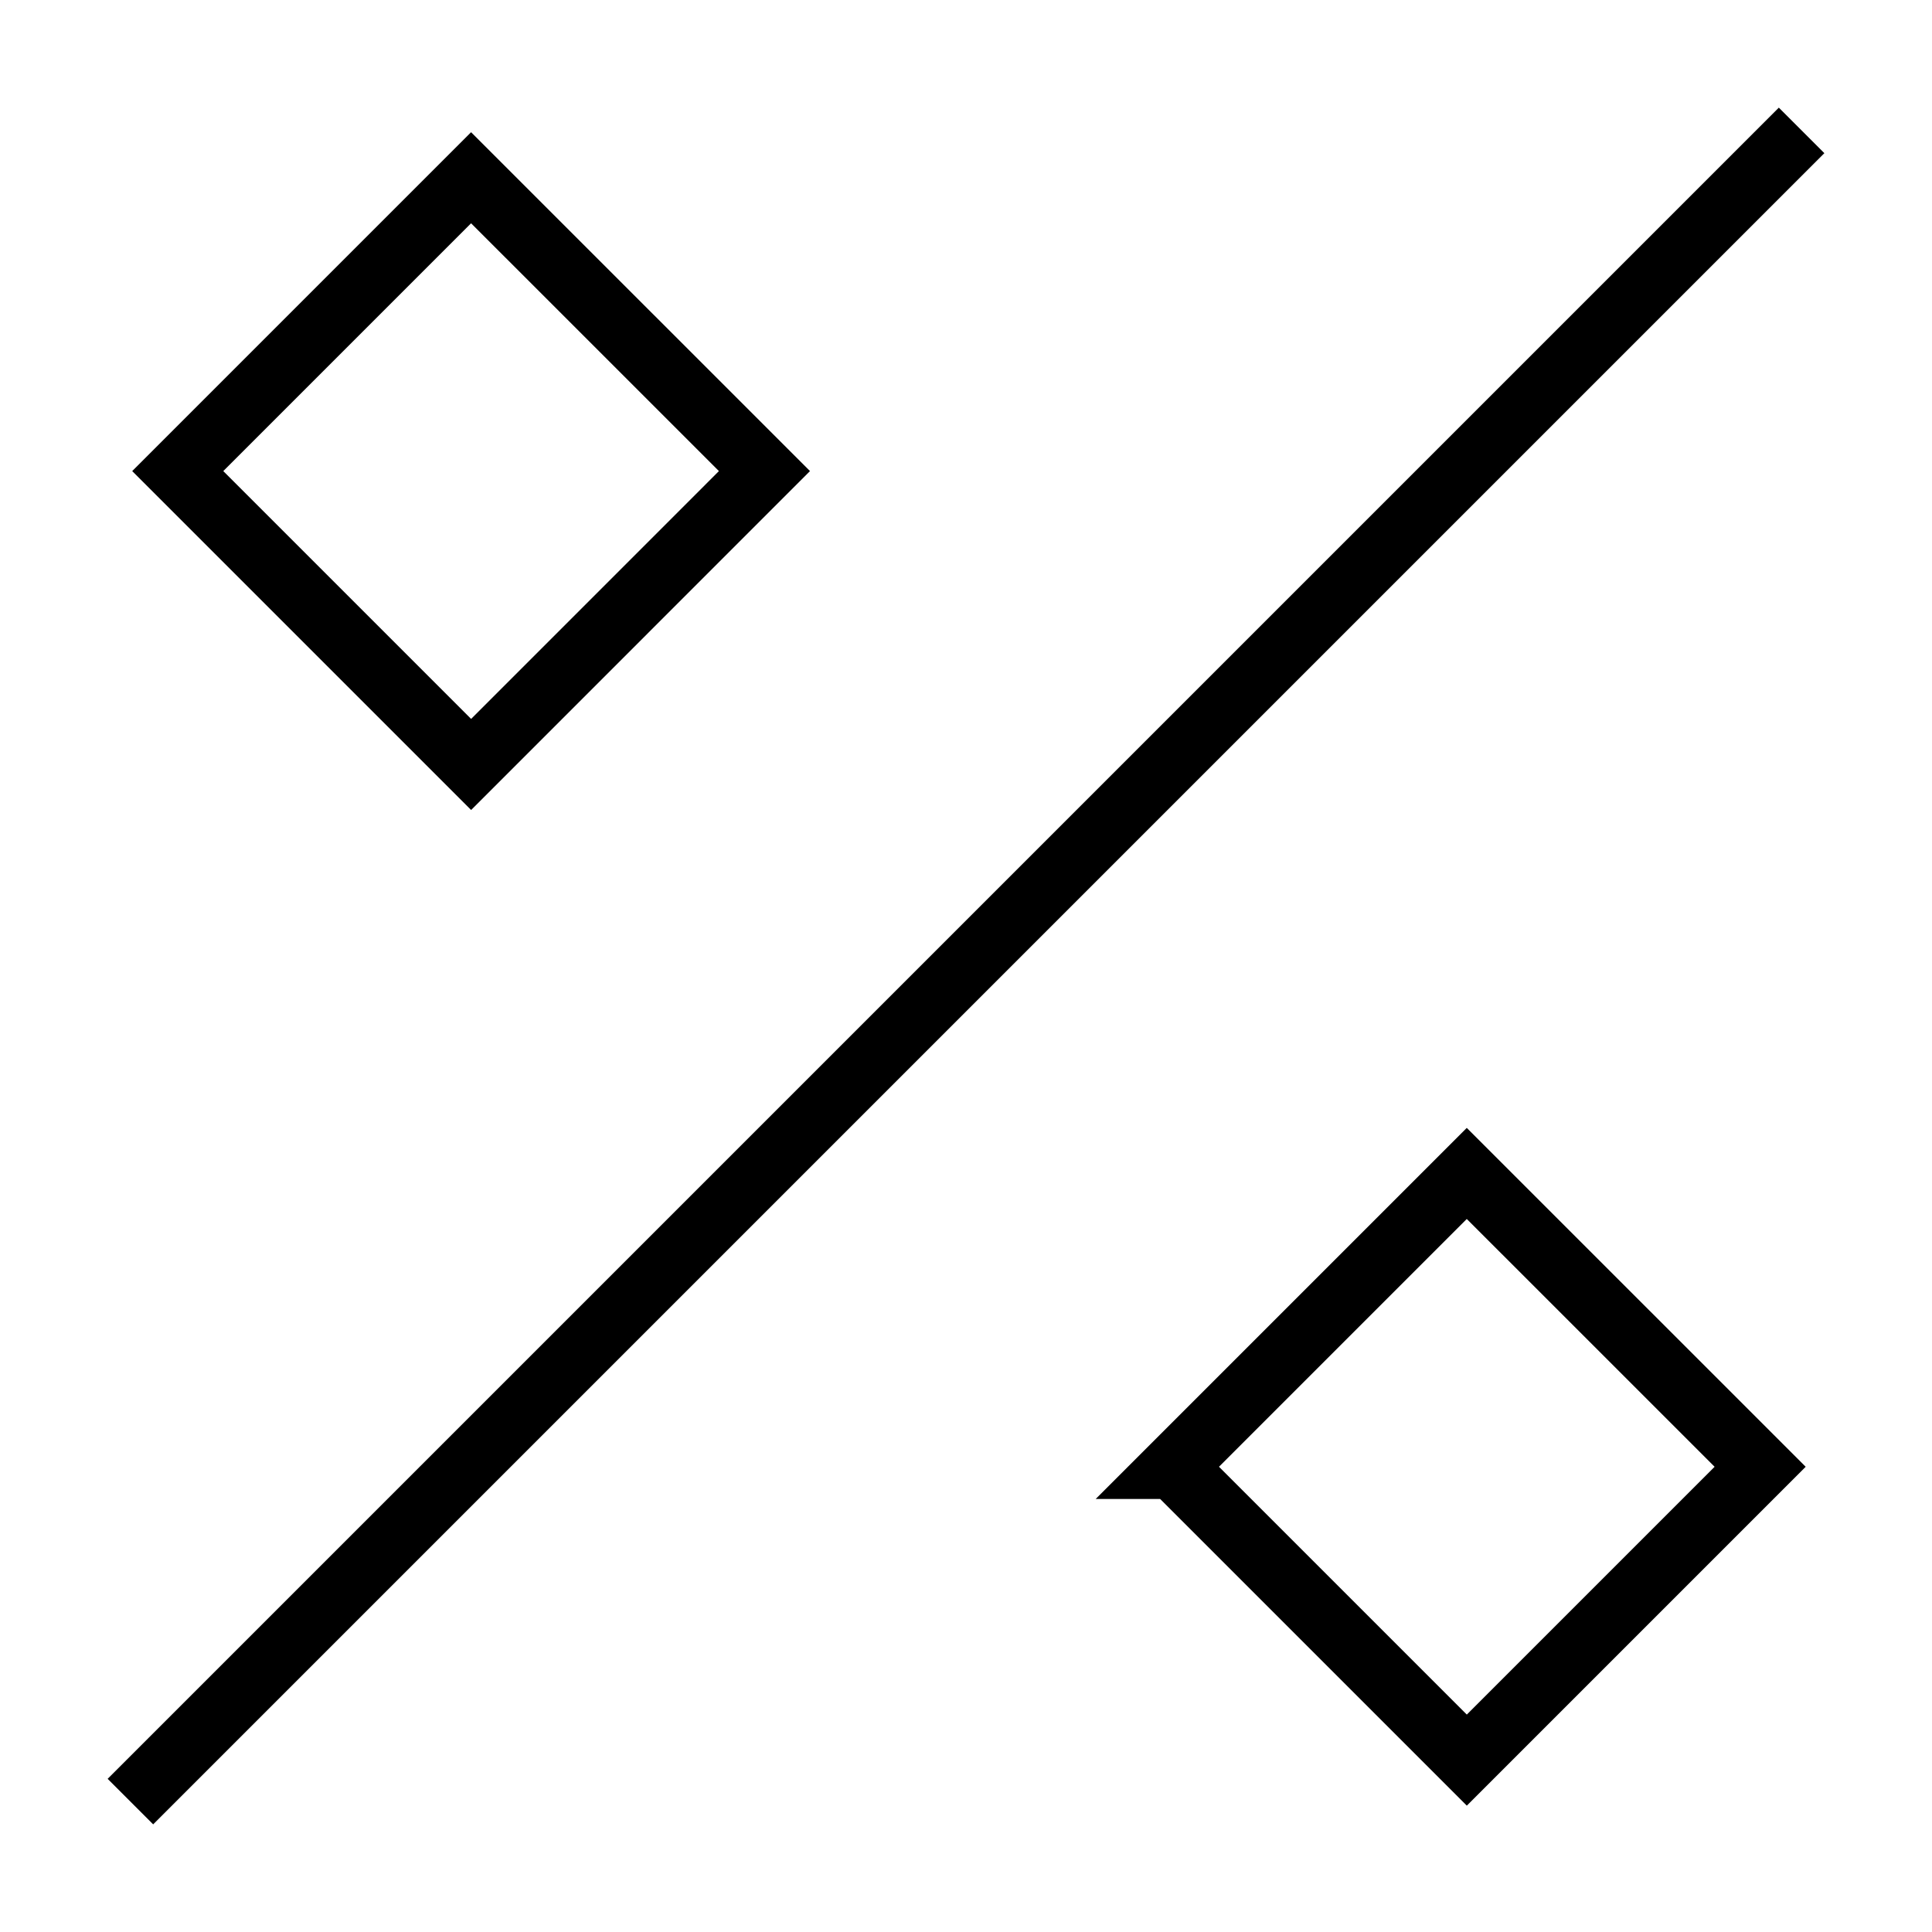 <svg xmlns="http://www.w3.org/2000/svg" width="60" height="60" fill="none"><path stroke="currentColor" stroke-width="2" d="m4.05 55.95 51.9-51.9M5.52 14.63l9.11-9.11 9.111 9.11-9.11 9.111-9.11-9.11ZM36.442 45.552l9.11-9.11 9.111 9.11-9.11 9.11-9.11-9.11Z"/></svg>
